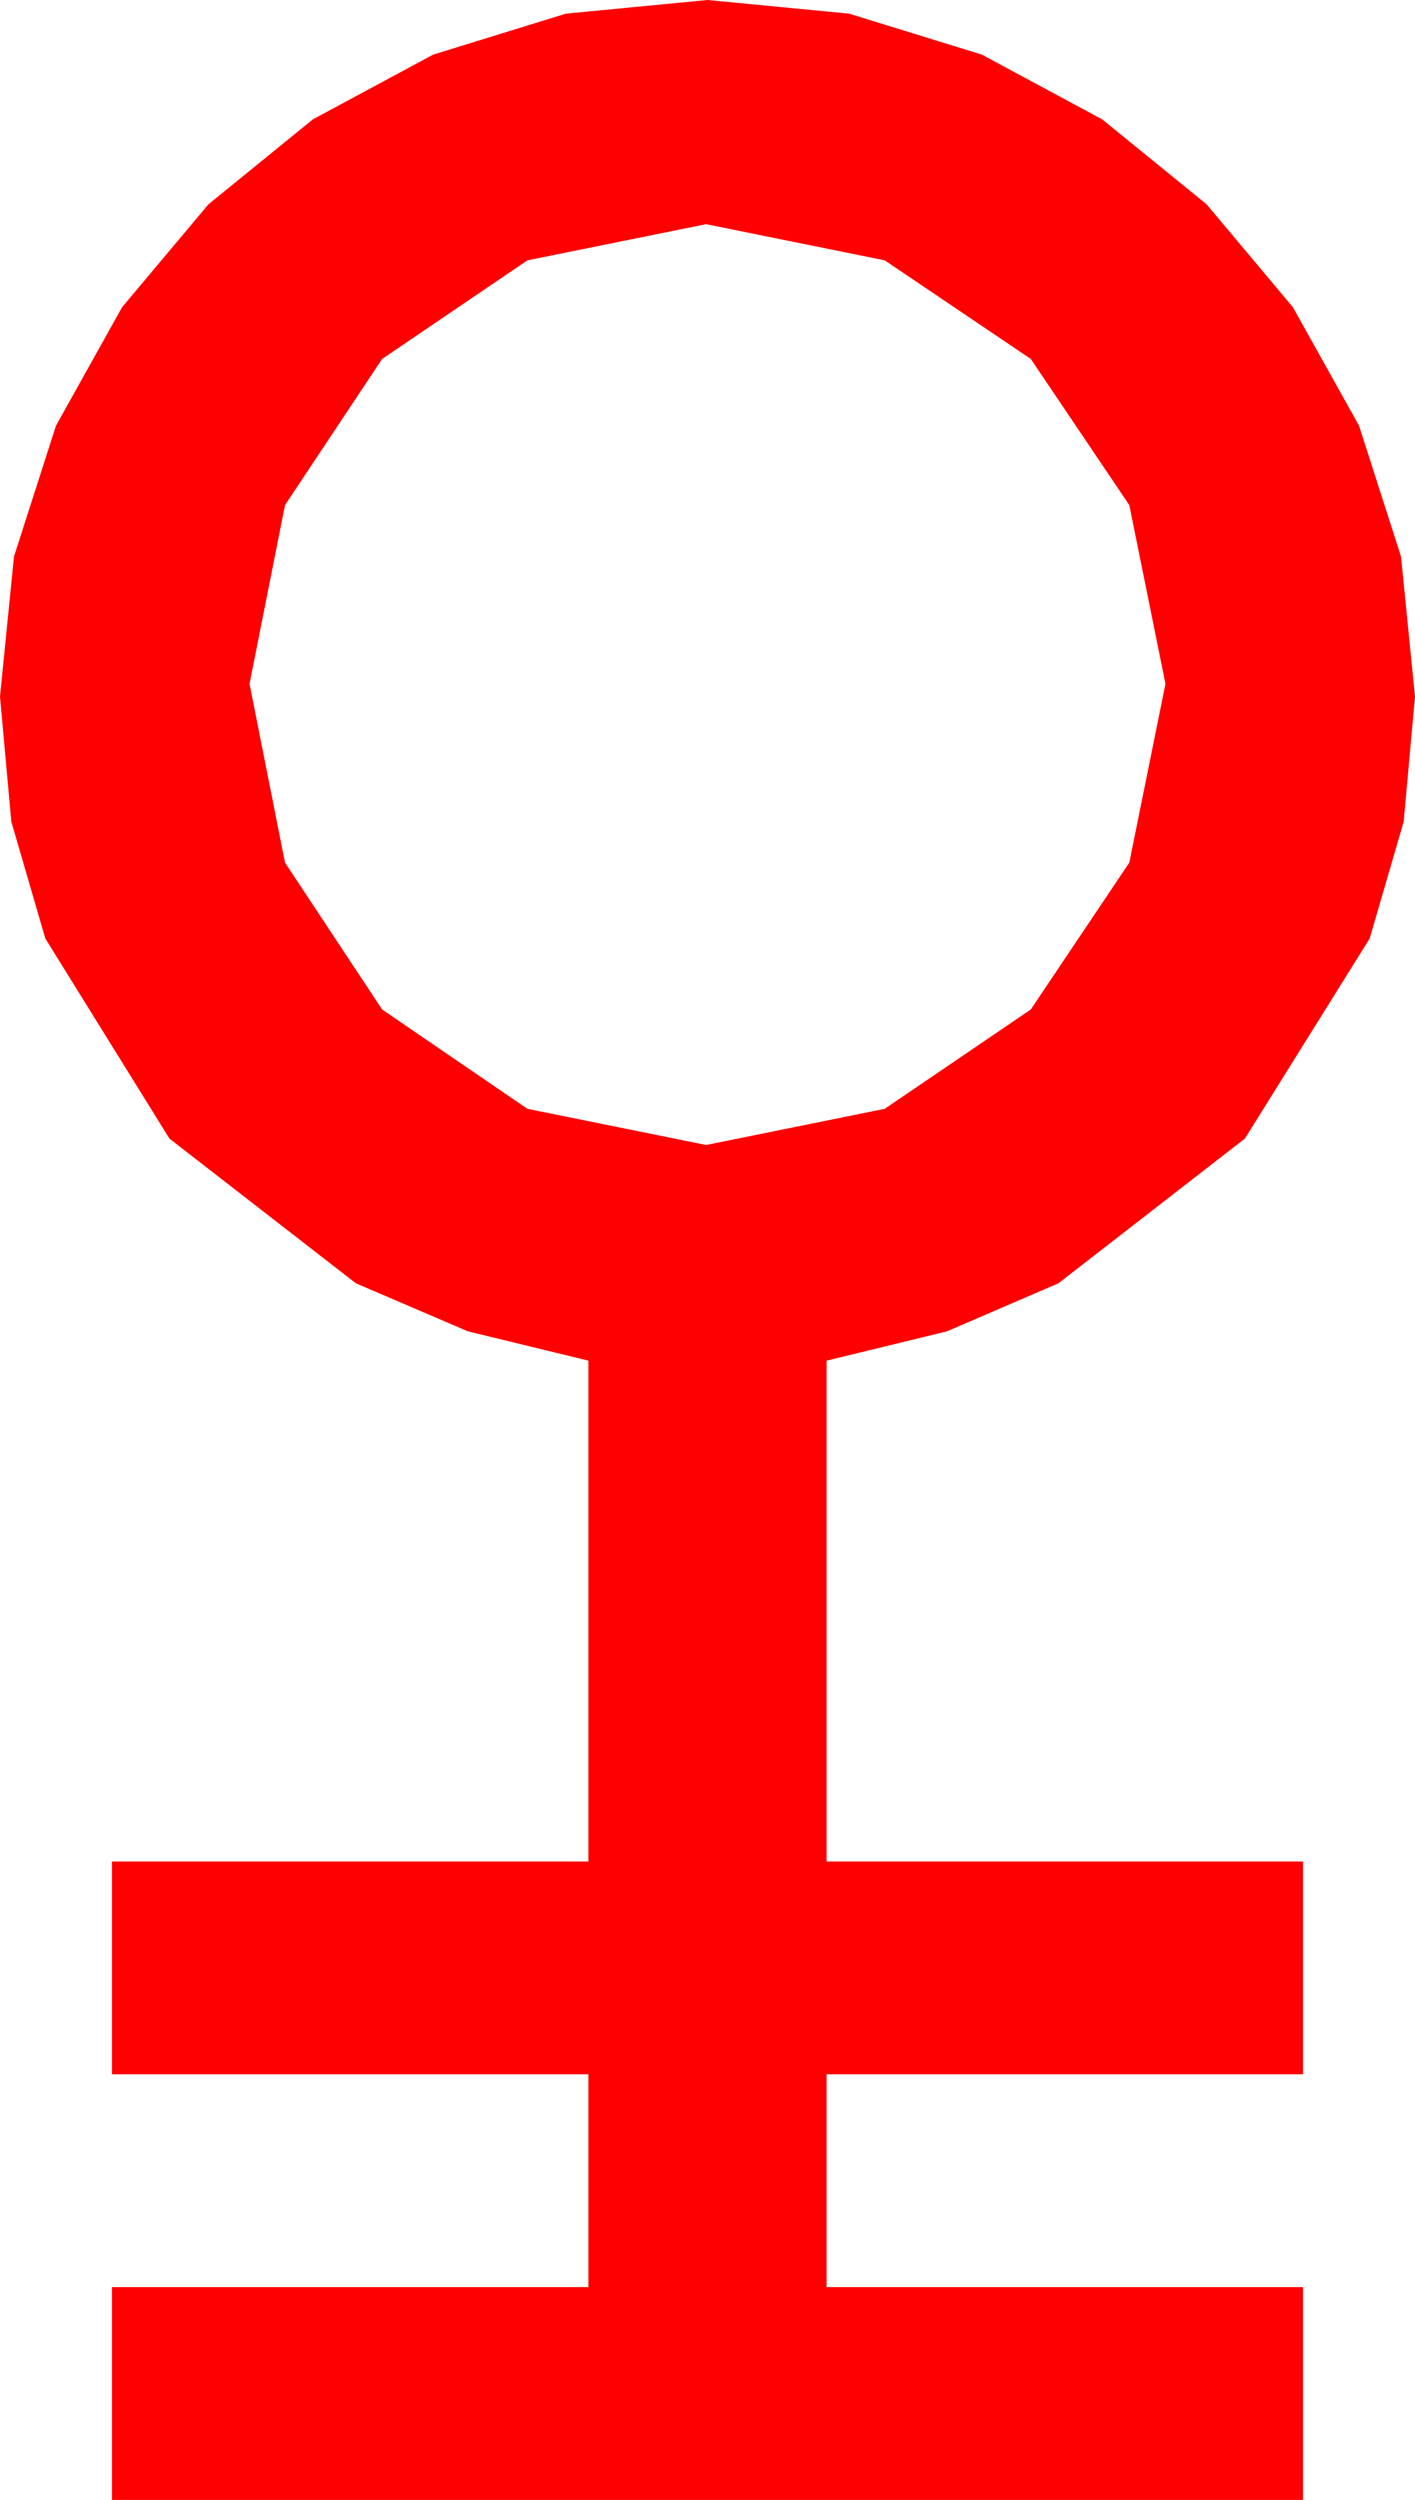 <?xml version="1.0" encoding="utf-8"?>
<!DOCTYPE svg PUBLIC "-//W3C//DTD SVG 1.1//EN" "http://www.w3.org/Graphics/SVG/1.1/DTD/svg11.dtd">
<svg width="29.238" height="51.621" xmlns="http://www.w3.org/2000/svg" xmlns:xlink="http://www.w3.org/1999/xlink" xmlns:xml="http://www.w3.org/XML/1998/namespace" version="1.1">
  <g>
    <g>
      <path style="fill:#FF0000;fill-opacity:1" d="M14.59,4.629L10.898,5.376 7.896,7.412 5.889,10.43 5.156,14.121 5.889,17.812 7.896,20.845 10.898,22.896 14.59,23.643 18.281,22.896 21.299,20.845 23.335,17.812 24.082,14.121 23.335,10.43 21.299,7.412 18.281,5.376 14.59,4.629z M14.619,0L17.545,0.282 20.288,1.128 22.775,2.465 24.932,4.219 26.715,6.343 28.081,8.789 28.949,11.492 29.238,14.385 29.004,16.967 28.301,19.38 25.723,23.511 21.87,26.499 19.567,27.491 17.08,28.096 17.08,38.438 26.924,38.438 26.924,42.832 17.08,42.832 17.08,47.227 26.924,47.227 26.924,51.621 2.314,51.621 2.314,47.227 12.158,47.227 12.158,42.832 2.314,42.832 2.314,38.438 12.158,38.438 12.158,28.096 9.668,27.491 7.354,26.499 3.501,23.511 0.937,19.38 0.234,16.967 0,14.385 0.289,11.492 1.157,8.789 2.523,6.343 4.307,4.219 6.464,2.465 8.95,1.128 11.693,0.282 14.619,0z" />
    </g>
  </g>
</svg>